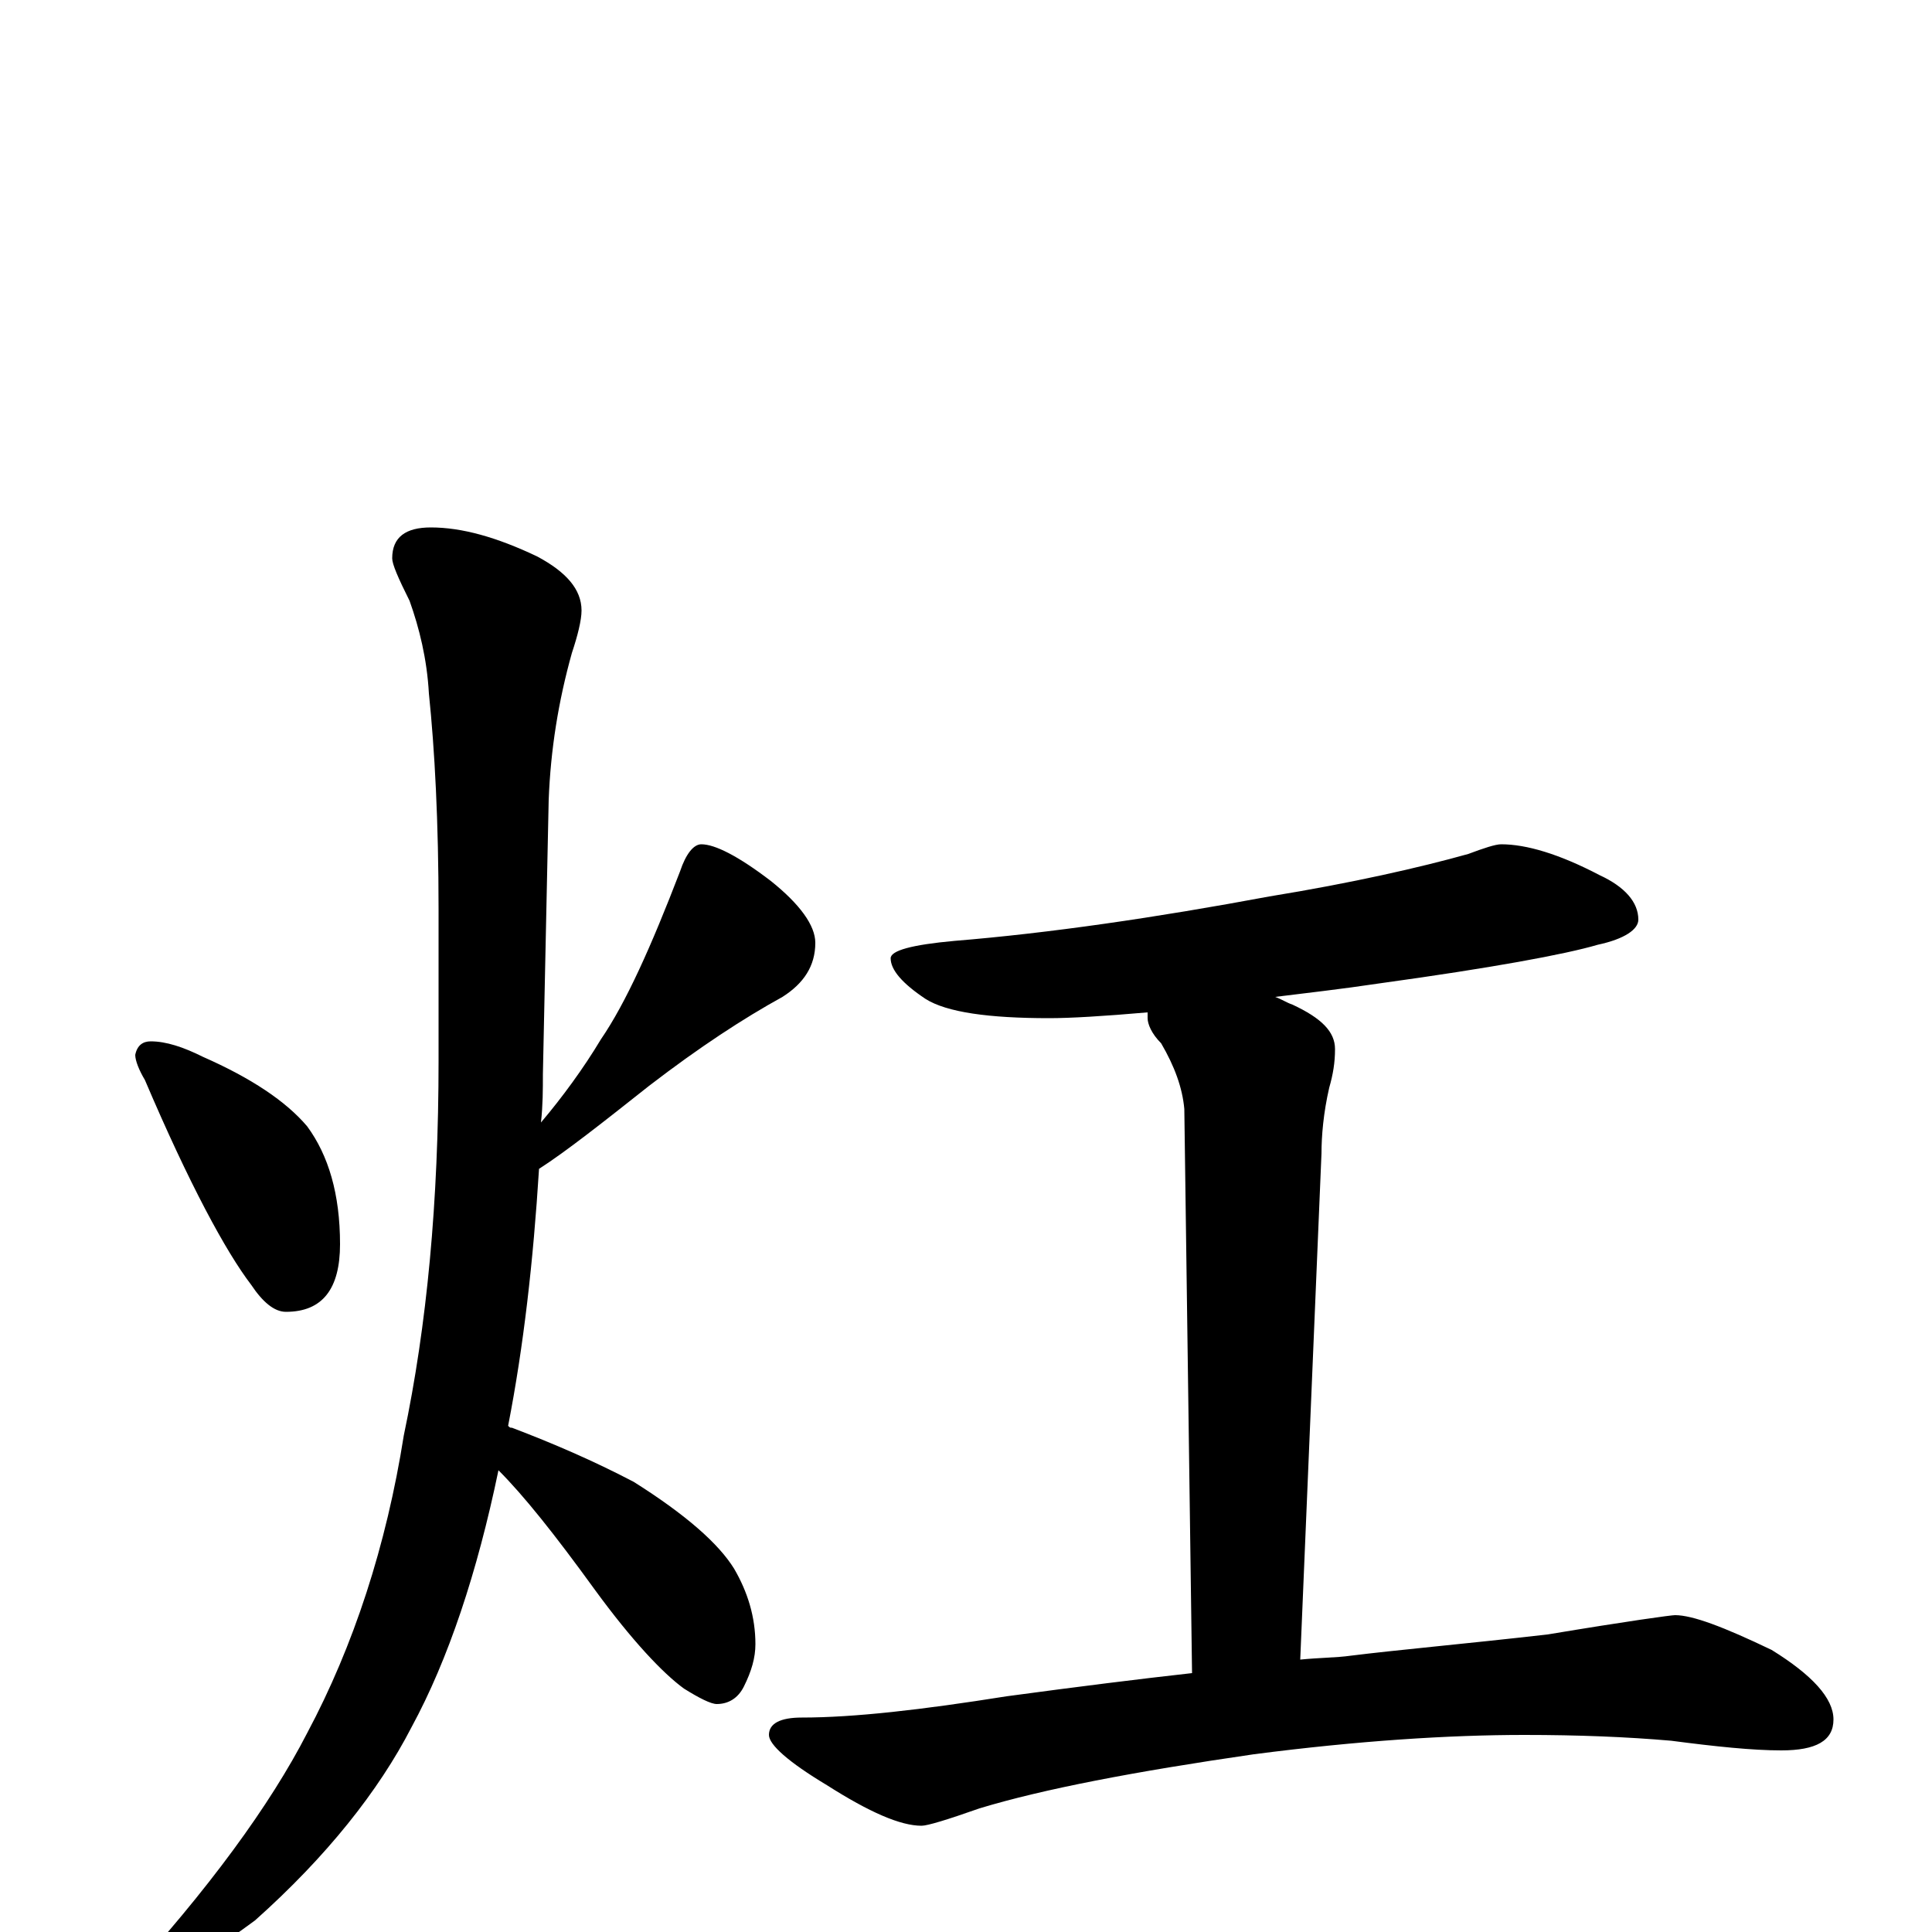 <?xml version="1.0" encoding="utf-8" ?>
<!DOCTYPE svg PUBLIC "-//W3C//DTD SVG 1.1//EN" "http://www.w3.org/Graphics/SVG/1.1/DTD/svg11.dtd">
<svg version="1.1" id="Layer_1" xmlns="http://www.w3.org/2000/svg" xmlns:xlink="http://www.w3.org/1999/xlink" x="0px" y="145px" width="1000px" height="1000px" viewBox="0 0 1000 1000" enable-background="new 0 0 1000 1000" xml:space="preserve">
<g id="Layer_1">
<path id="glyph" transform="matrix(1 0 0 -1 0 1000)" d="M78,461C86,461 95,458 105,453C130,442 148,430 159,417C170,402 176,382 176,356C176,333 167,321 148,321C142,321 136,326 130,335C117,352 98,387 75,441C72,446 70,451 70,454C71,459 74,461 78,461M223,727C239,727 257,722 278,712C293,704 301,695 301,684C301,679 299,671 296,662C289,637 285,612 284,586l-3,-142C281,436 281,428 280,419C291,432 302,447 311,462C324,481 337,510 352,549C355,558 359,563 363,563C370,563 382,557 399,544C414,532 422,521 422,512C422,500 416,491 405,484C385,473 362,458 336,438C312,419 293,404 279,395C276,347 271,303 263,262C264,261 264,261 265,261C286,253 307,244 328,233C355,216 372,201 380,188C387,176 391,163 391,149C391,142 389,135 385,127C382,121 377,118 371,118C368,118 362,121 354,126C343,134 327,151 308,177C287,206 271,226 258,239C247,186 232,141 213,106C196,73 169,39 132,6C98,-19 76,-31 66,-31C64,-31 63,-30 63,-27C108,22 140,66 159,103C183,148 200,200 209,257C221,314 227,378 227,451l0,78C227,575 225,612 222,641C221,659 217,675 212,689C206,701 203,708 203,711C203,722 210,727 223,727M777,563C790,563 807,558 828,547C841,541 848,533 848,524C848,519 841,514 827,511C810,506 772,499 714,491C694,488 676,486 660,484C663,483 666,481 669,480C684,473 691,466 691,457C691,450 690,444 688,437C685,424 684,412 684,403l-11,-262C683,142 692,142 699,143C723,146 757,149 801,154C843,161 865,164 867,164C876,164 892,158 917,146C938,133 949,121 949,110C949,99 940,94 922,94C907,94 888,96 865,99C842,101 817,102 789,102C750,102 703,99 649,92C587,83 540,74 507,64C490,58 480,55 477,55C466,55 450,62 428,76C408,88 398,97 398,102C398,108 404,111 415,111C442,111 477,115 521,122C558,127 590,131 617,134l-4,292C612,437 608,448 601,460C596,465 594,470 594,473C594,474 594,475 594,476C571,474 554,473 543,473C512,473 490,476 479,483C467,491 461,498 461,504C461,508 472,511 494,513C543,517 598,525 657,536C700,543 735,551 760,558C768,561 774,563 777,563z"/>
</g>
</svg>

